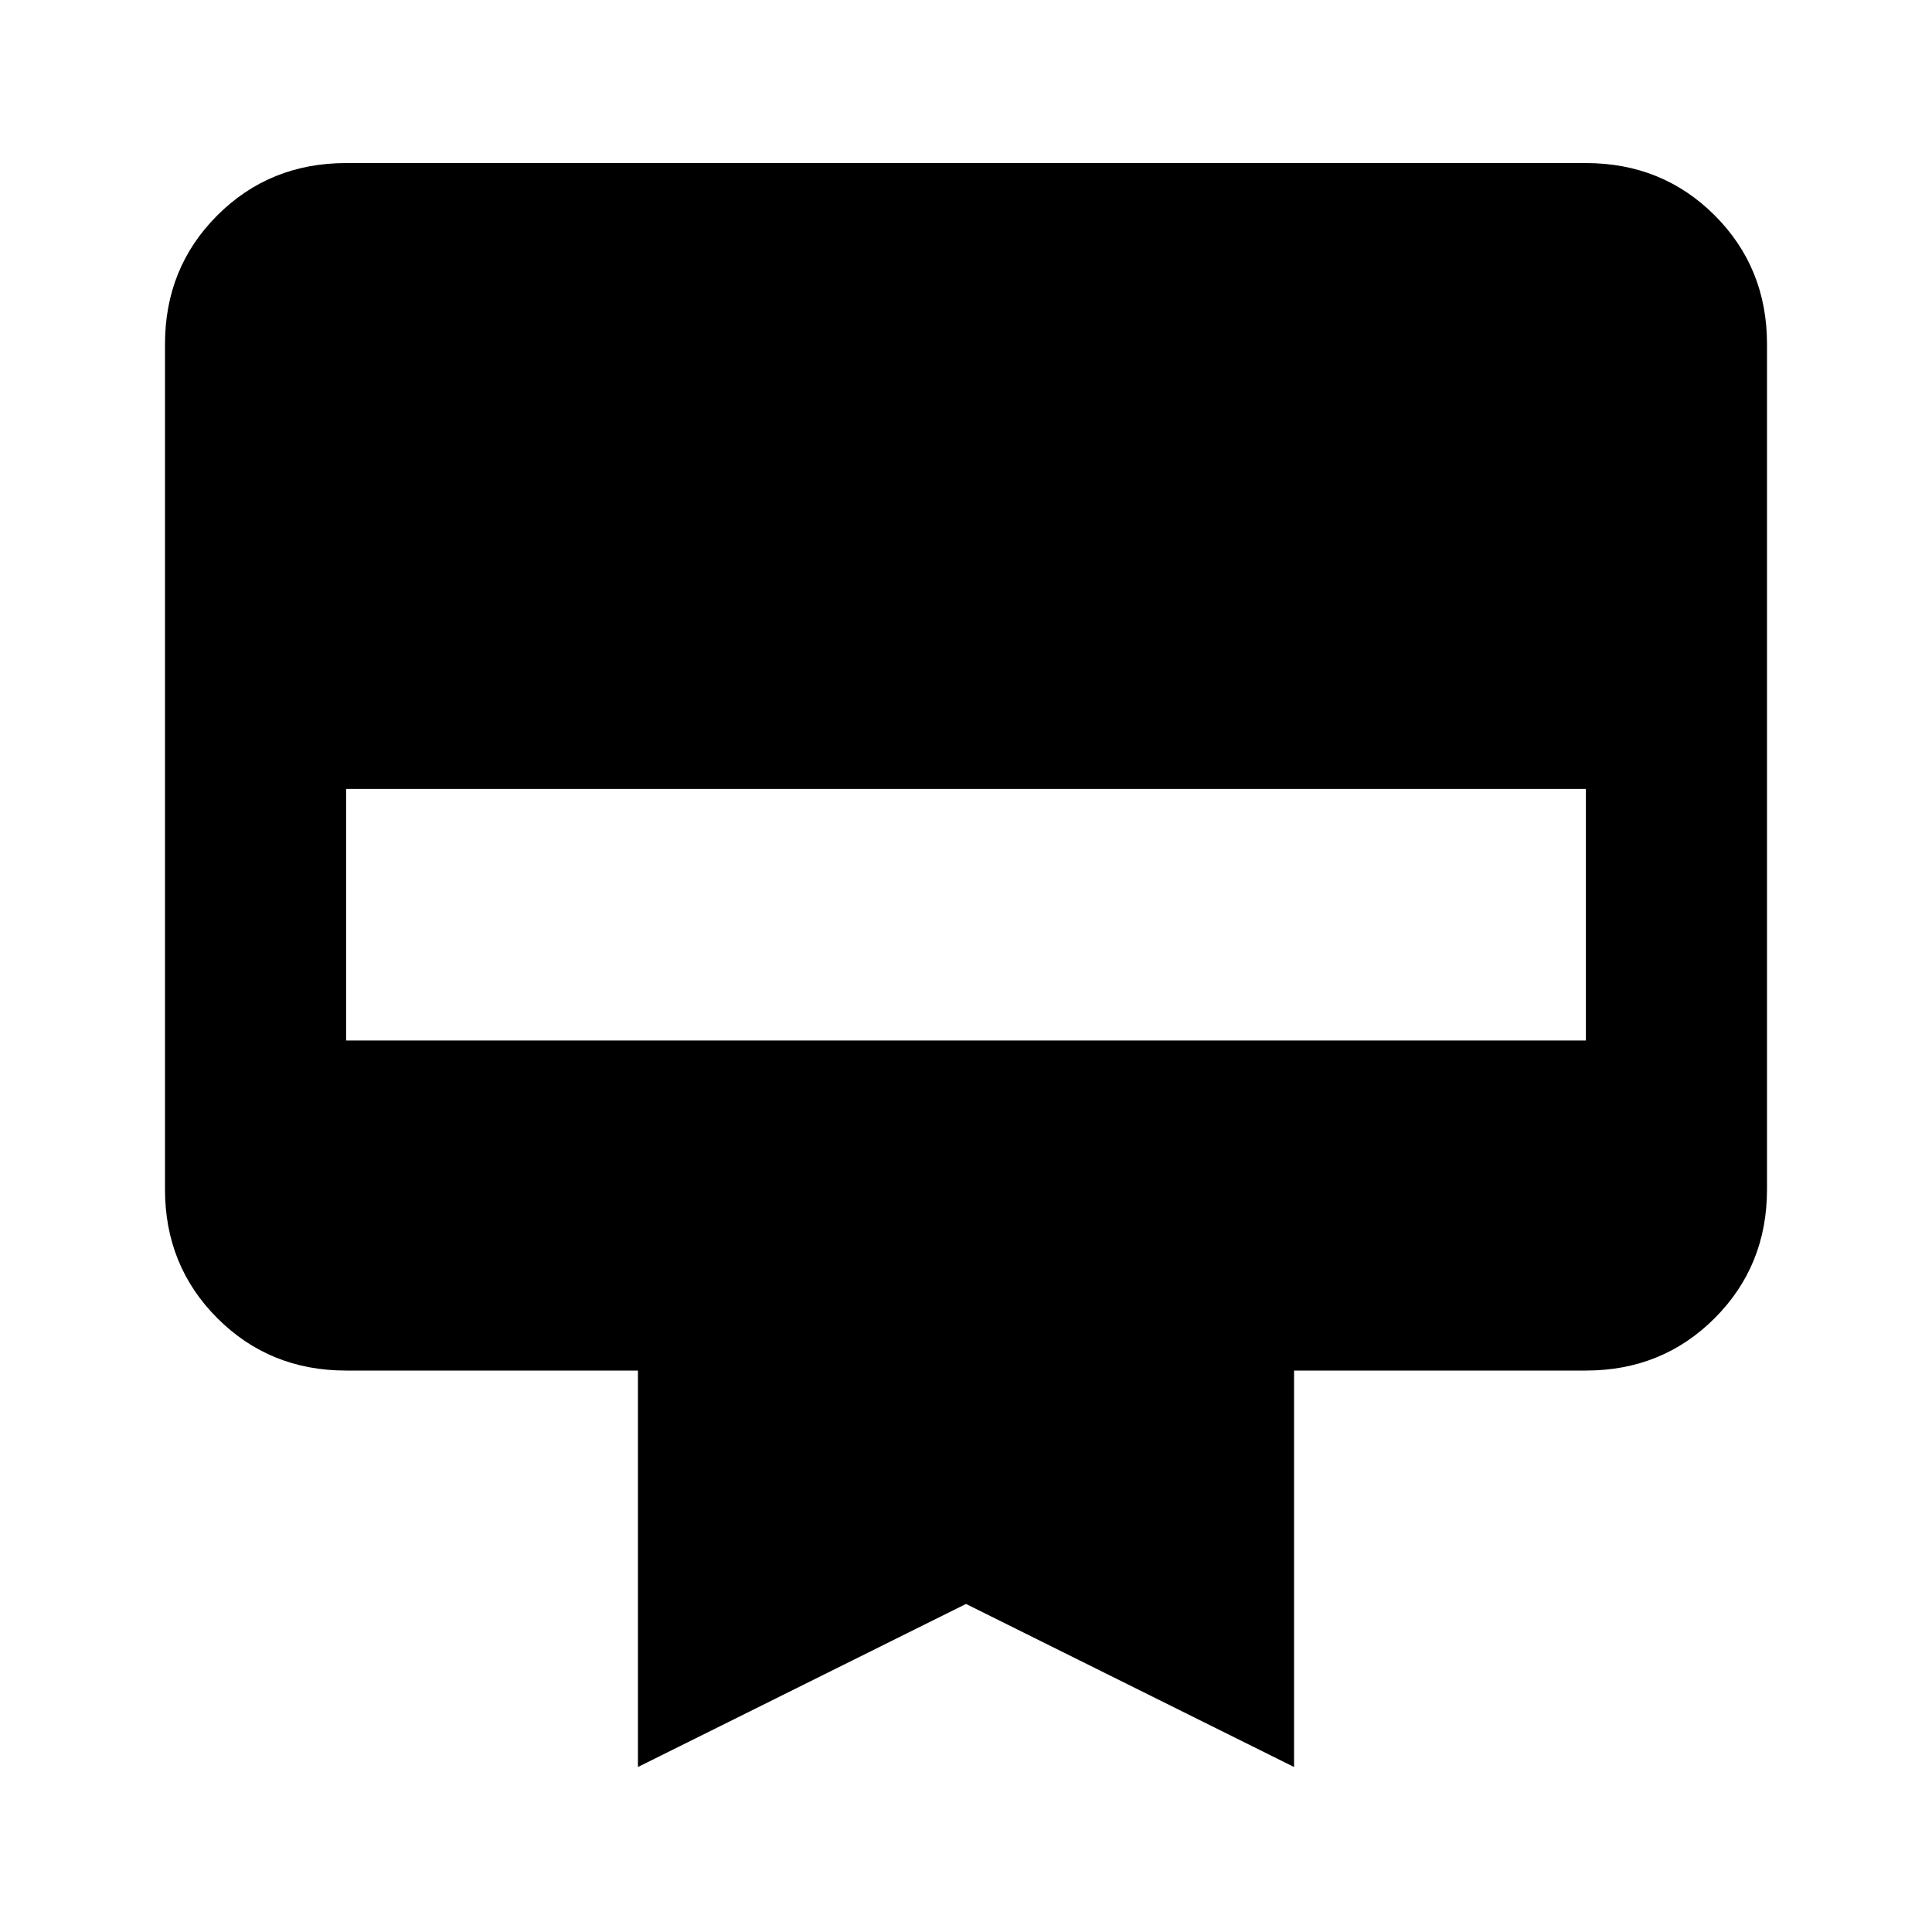 <svg xmlns="http://www.w3.org/2000/svg" height="20" width="20"><path d="M3.583 1.688h12.834q.791 0 1.333.541.542.542.542 1.333v8.75q0 .792-.542 1.334t-1.333.542h-3.021v4.104L10 16.604l-3.396 1.688v-4.104H3.583q-.791 0-1.333-.542-.542-.542-.542-1.334v-8.75q0-.791.542-1.333.542-.541 1.333-.541Zm0 9.083h12.834V8.167H3.583Z"/></svg>
